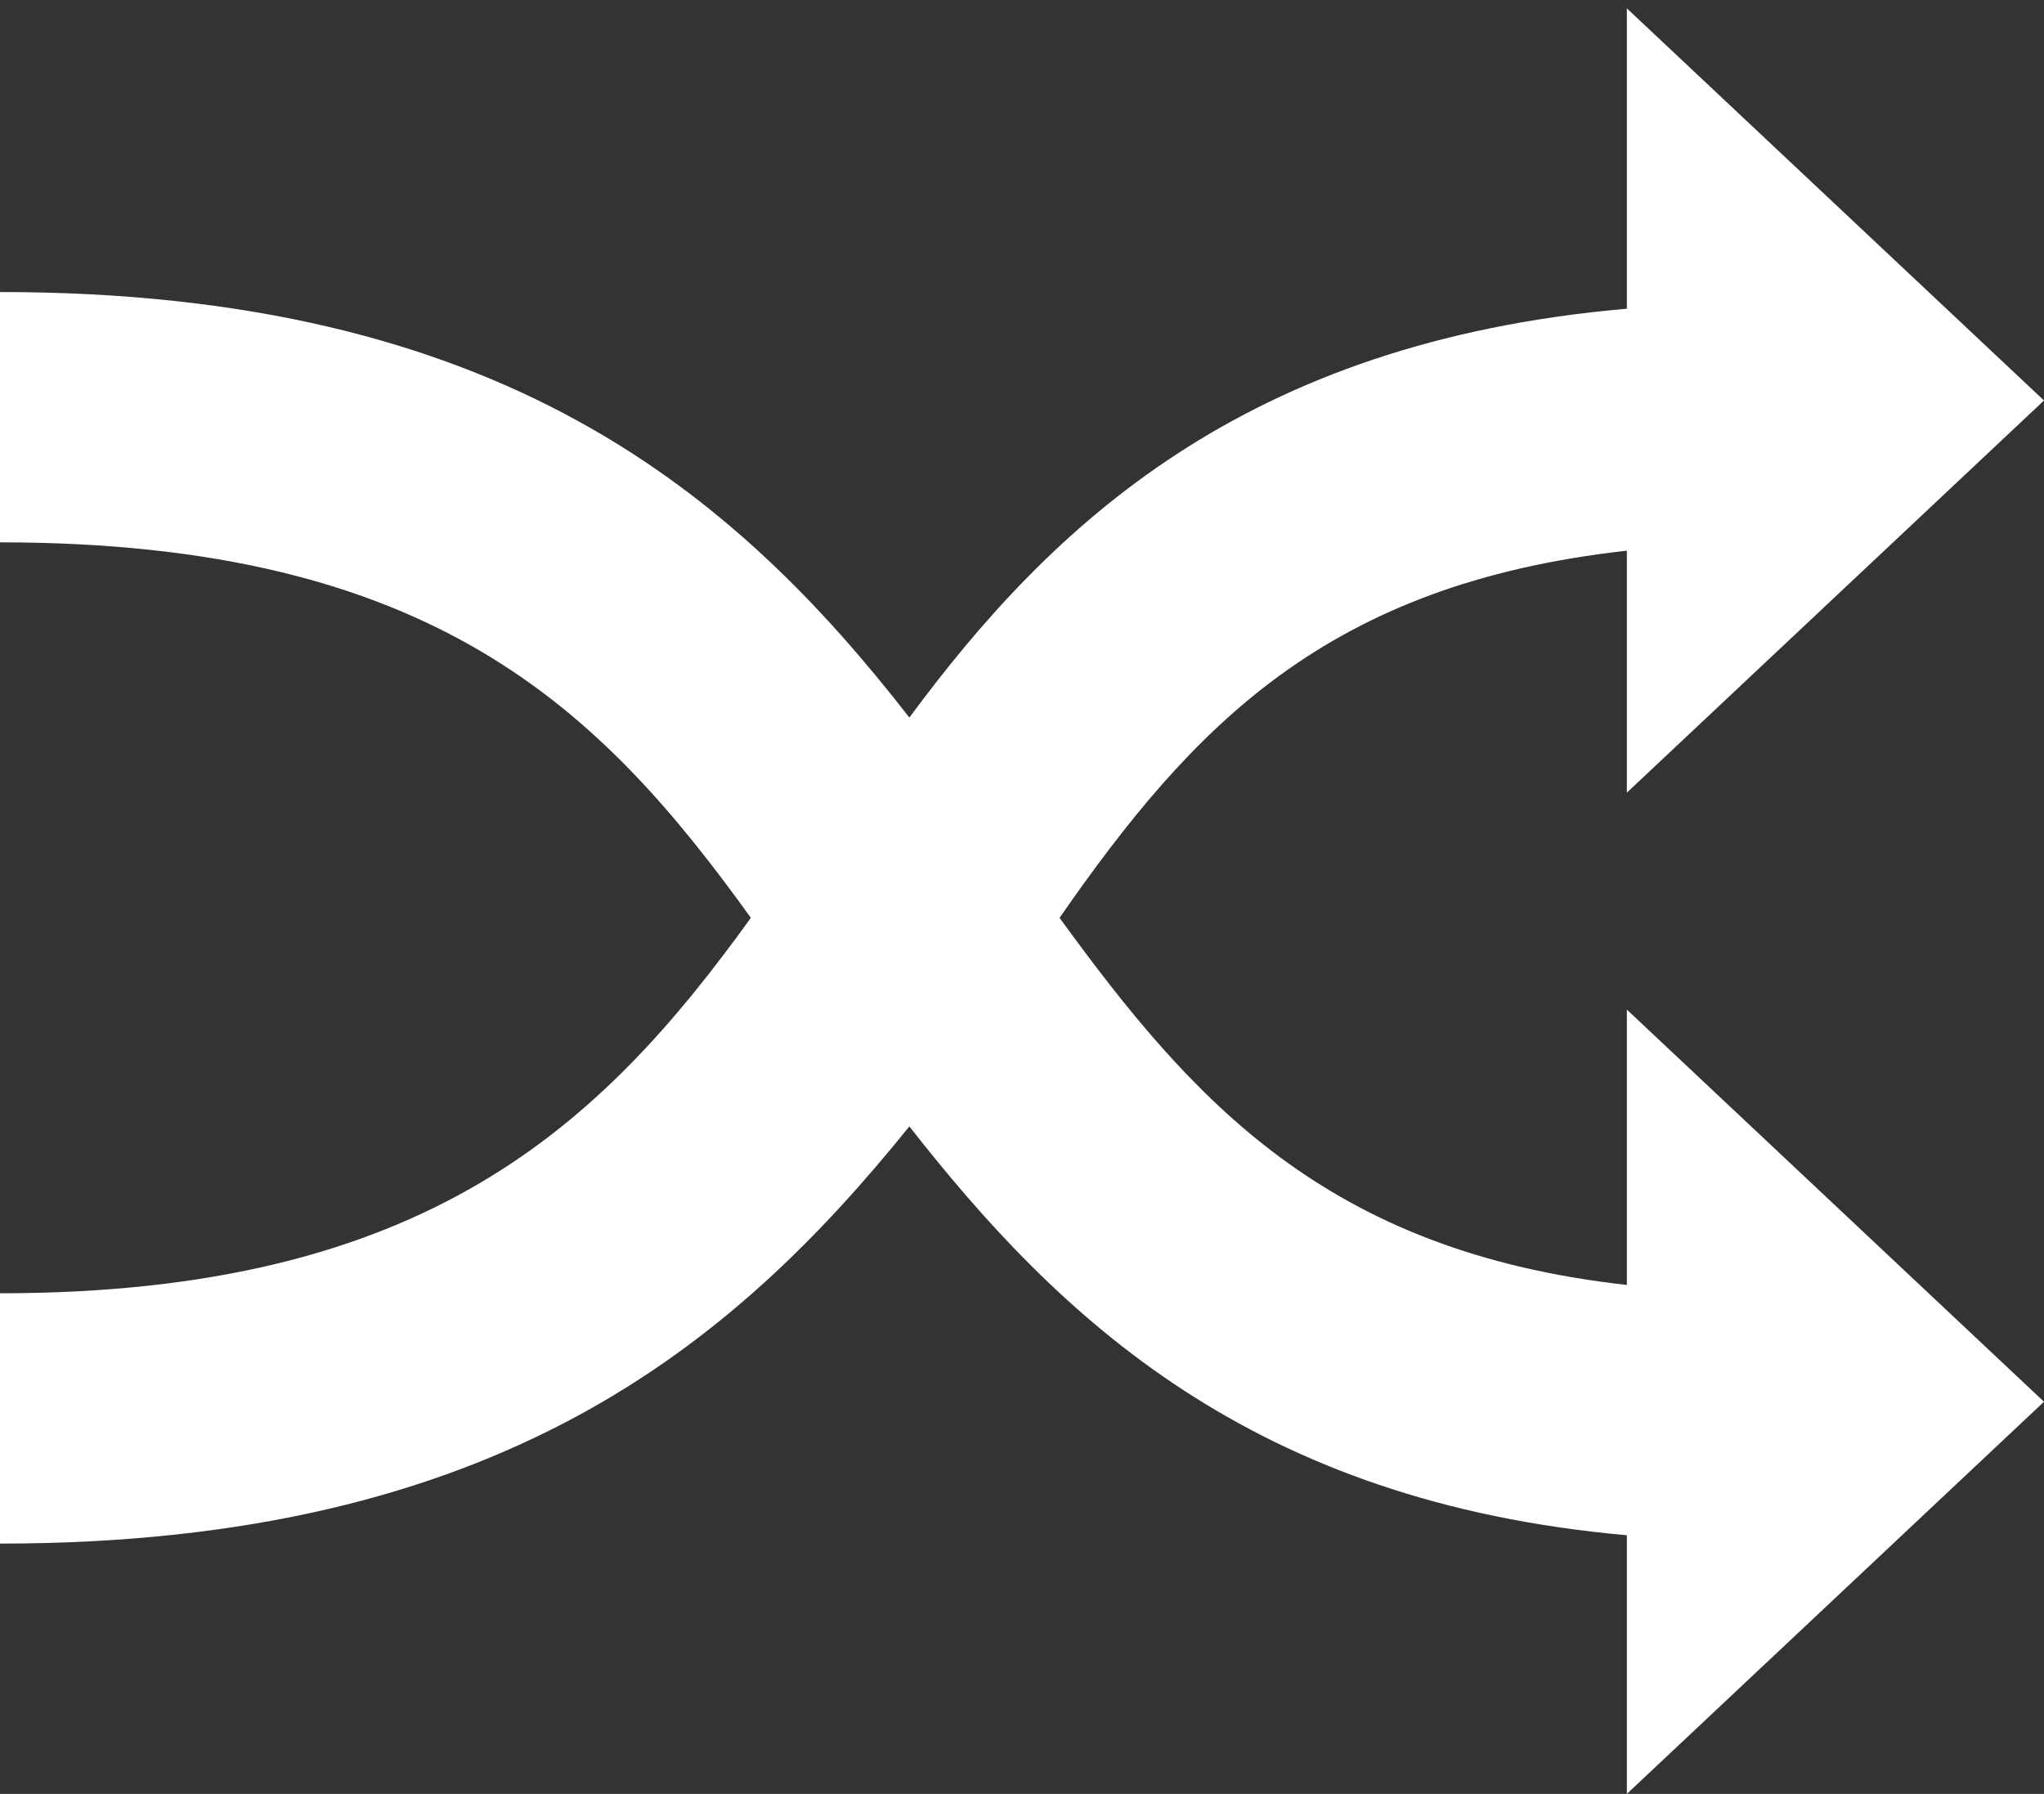 <?xml version="1.0" encoding="utf-8"?>
<!-- Generator: Adobe Illustrator 21.1.0, SVG Export Plug-In . SVG Version: 6.00 Build 0)  -->
<svg version="1.1" id="Calque_1" xmlns="http://www.w3.org/2000/svg" xmlns:xlink="http://www.w3.org/1999/xlink" x="0px" y="0px"
	 viewBox="0 0 24.5 21.5" style="enable-background:new 0 0 24.5 21.5;" xml:space="preserve">
<rect x="0" y="0" width="24.5" height="21.5" fill="#333333" stroke="none"/>
<style type="text/css">
	.st0{fill:#FFFFFF;}
</style>
<path class="st0" d="M19.5,15.4c-3.6-0.4-5.2-2.2-6.8-4.4c1.6-2.3,3.2-4,6.8-4.4v2.9l5-4.7l-5-4.7v3.6c-4.6,0.4-6.9,2.6-8.6,4.9
	C8.8,5.9,6,3.5,0,3.5v3c5.2,0,7.2,2,9,4.5c-1.8,2.5-3.9,4.5-9,4.5v3c6,0,8.8-2.4,10.9-5c1.8,2.3,4.1,4.5,8.6,4.9v3.1l5-4.7l-5-4.7
	V15.4z"/>
</svg>
